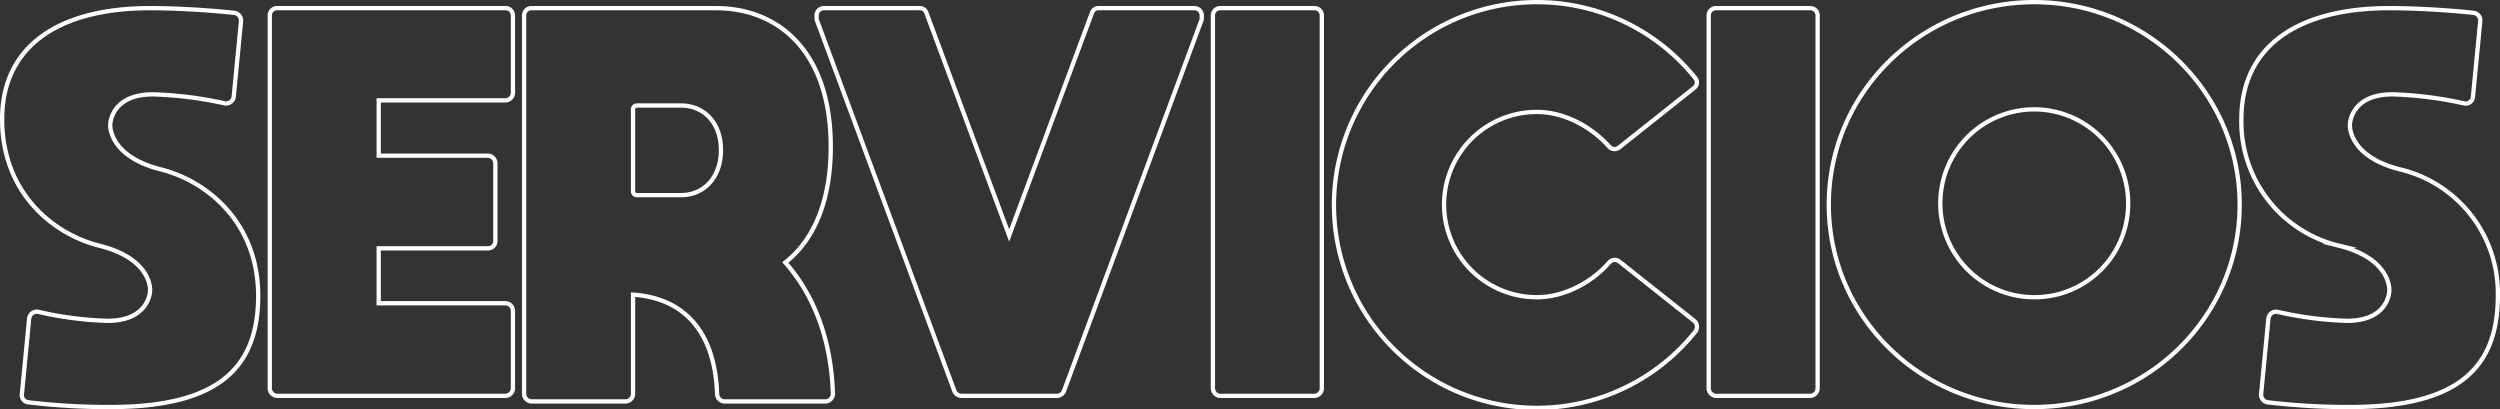 <svg xmlns="http://www.w3.org/2000/svg" viewBox="0 0 582.9 95.4">
  <rect x="0" y="0" width="582.9" height="95.4" fill="#333333" stroke="none"/>
  <title>Recurso 7</title>
  <g id="e02028e1-3315-43a8-a1d0-60519492fda8" data-name="Capa 2">
    <g id="fc3cbed6-8f53-4f72-a279-7d5502bc76fa" data-name="Capa 1">
      <g>
        <path d="M54.5,22.5a1.8,1.8,0,0,1-2.1,1.6A89.4,89.4,0,0,0,35.9,22c-9-.1-10.2,5.6-10.2,7.2s1.1,7.6,11.8,10.3S60.2,51.8,60.2,69,50.4,94.9,25.7,94.9A156.6,156.6,0,0,1,6.6,93.8a1.7,1.7,0,0,1-1.5-1.9L6.8,74.3a1.8,1.8,0,0,1,2.1-1.6,81.9,81.9,0,0,0,16,2.1c8.9.1,10.1-5.6,10.1-7.2S34,60,23.2,57.3.5,45,.5,27.8,13.9,1.9,35,1.9c7.7,0,16.1.7,19.6,1.1a1.8,1.8,0,0,1,1.6,1.9Z" style="fill: none;stroke: #fff;stroke-miterlimit: 10"/>
        <path d="M62.9,90.5V3.6a1.7,1.7,0,0,1,1.8-1.7h53.1a1.7,1.7,0,0,1,1.8,1.7V21.7a1.8,1.8,0,0,1-1.8,1.7H88.3V36.3h25.5a1.8,1.8,0,0,1,1.7,1.8v18a1.7,1.7,0,0,1-1.7,1.8H88.3V70.7h29.5a1.8,1.8,0,0,1,1.8,1.8v18a1.8,1.8,0,0,1-1.8,1.8H64.7A1.8,1.8,0,0,1,62.9,90.5Z" style="fill: none;stroke: #fff;stroke-miterlimit: 10"/>
        <path d="M194.2,91.8a1.8,1.8,0,0,1-1.8,1.8H169a1.8,1.8,0,0,1-1.8-1.7c-.5-14.8-7.9-22.4-19.6-23.2V91.9a1.8,1.8,0,0,1-1.8,1.7H124a1.8,1.8,0,0,1-1.8-1.7V3.6A1.7,1.7,0,0,1,124,1.9h42.9c14.8,0,26.8,10.3,26.8,32.3,0,13-4.1,21.9-10.6,27C189.7,68.7,193.8,79,194.2,91.8ZM147.6,44.7a.9.9,0,0,0,.9.8h10.3c5.2,0,9.3-4,9.3-10.5s-4.1-10.4-9.3-10.4H148.5a.9.9,0,0,0-.9.8Z" style="fill: none;stroke: #fff;stroke-miterlimit: 10"/>
        <path d="M254.6,3a1.6,1.6,0,0,1,1.6-1.1h22.2a1.7,1.7,0,0,1,1.8,1.7v.6a1.3,1.3,0,0,1-.1.6l-32,86.3a1.8,1.8,0,0,1-1.7,1.2H224.2a1.8,1.8,0,0,1-1.7-1.2l-32-86.3a1.3,1.3,0,0,1-.1-.6V3.6a1.7,1.7,0,0,1,1.8-1.7h22.2A1.6,1.6,0,0,1,216,3l19.3,51.9Z" style="fill: none;stroke: #fff;stroke-miterlimit: 10"/>
        <path d="M284.6,92.3a1.8,1.8,0,0,1-1.8-1.8V3.6a1.7,1.7,0,0,1,1.8-1.7h21.8a1.7,1.7,0,0,1,1.8,1.7V90.5a1.8,1.8,0,0,1-1.8,1.8Z" style="fill: none;stroke: #fff;stroke-miterlimit: 10"/>
        <path d="M395,74.8a1.8,1.8,0,0,1,.3,2.5A47.3,47.3,0,1,1,358.3.5a47.3,47.3,0,0,1,36.9,17.6,1.6,1.6,0,0,1-.2,2.4L377.5,34.4a1.7,1.7,0,0,1-2.3-.2c-4.1-4.6-10.4-8.1-16.9-8.1a21.6,21.6,0,1,0,0,43.2c6.5,0,12.9-3.5,16.9-8.1a1.7,1.7,0,0,1,2.4-.2Z" style="fill: none;stroke: #fff;stroke-miterlimit: 10"/>
        <path d="M400.2,92.3a1.8,1.8,0,0,1-1.8-1.8V3.6a1.7,1.7,0,0,1,1.8-1.7H422a1.7,1.7,0,0,1,1.8,1.7V90.5a1.8,1.8,0,0,1-1.8,1.8Z" style="fill: none;stroke: #fff;stroke-miterlimit: 10"/>
        <path d="M522.2,47.7c0,26.1-21.4,47.2-47.9,47.2s-47.9-21.1-47.9-47.2S447.9.5,474.3.5,522.2,21.7,522.2,47.7Zm-26,0a21.9,21.9,0,1,0-21.9,21.6A21.8,21.8,0,0,0,496.2,47.7Z" style="fill: none;stroke: #fff;stroke-miterlimit: 10"/>
        <path d="M576.6,22.5a1.7,1.7,0,0,1-2.1,1.6A89.4,89.4,0,0,0,558,22c-8.9-.1-10.1,5.6-10.1,7.2s1,7.6,11.7,10.3A29.7,29.7,0,0,1,582.4,69c0,17.2-9.8,25.9-34.5,25.9a158.7,158.7,0,0,1-19.2-1.1,1.8,1.8,0,0,1-1.5-1.9l1.7-17.6a1.8,1.8,0,0,1,2.1-1.6,83.1,83.1,0,0,0,16,2.1c9,.1,10.1-5.6,10.1-7.2s-1-7.6-11.7-10.3a29.7,29.7,0,0,1-22.8-29.5c0-17.2,13.4-25.9,34.5-25.9,7.8,0,16.1.7,19.7,1.1a1.8,1.8,0,0,1,1.5,1.9Z" style="fill: none;stroke: #fff;stroke-miterlimit: 10"/>
      </g>
    </g>
  </g>
</svg>
